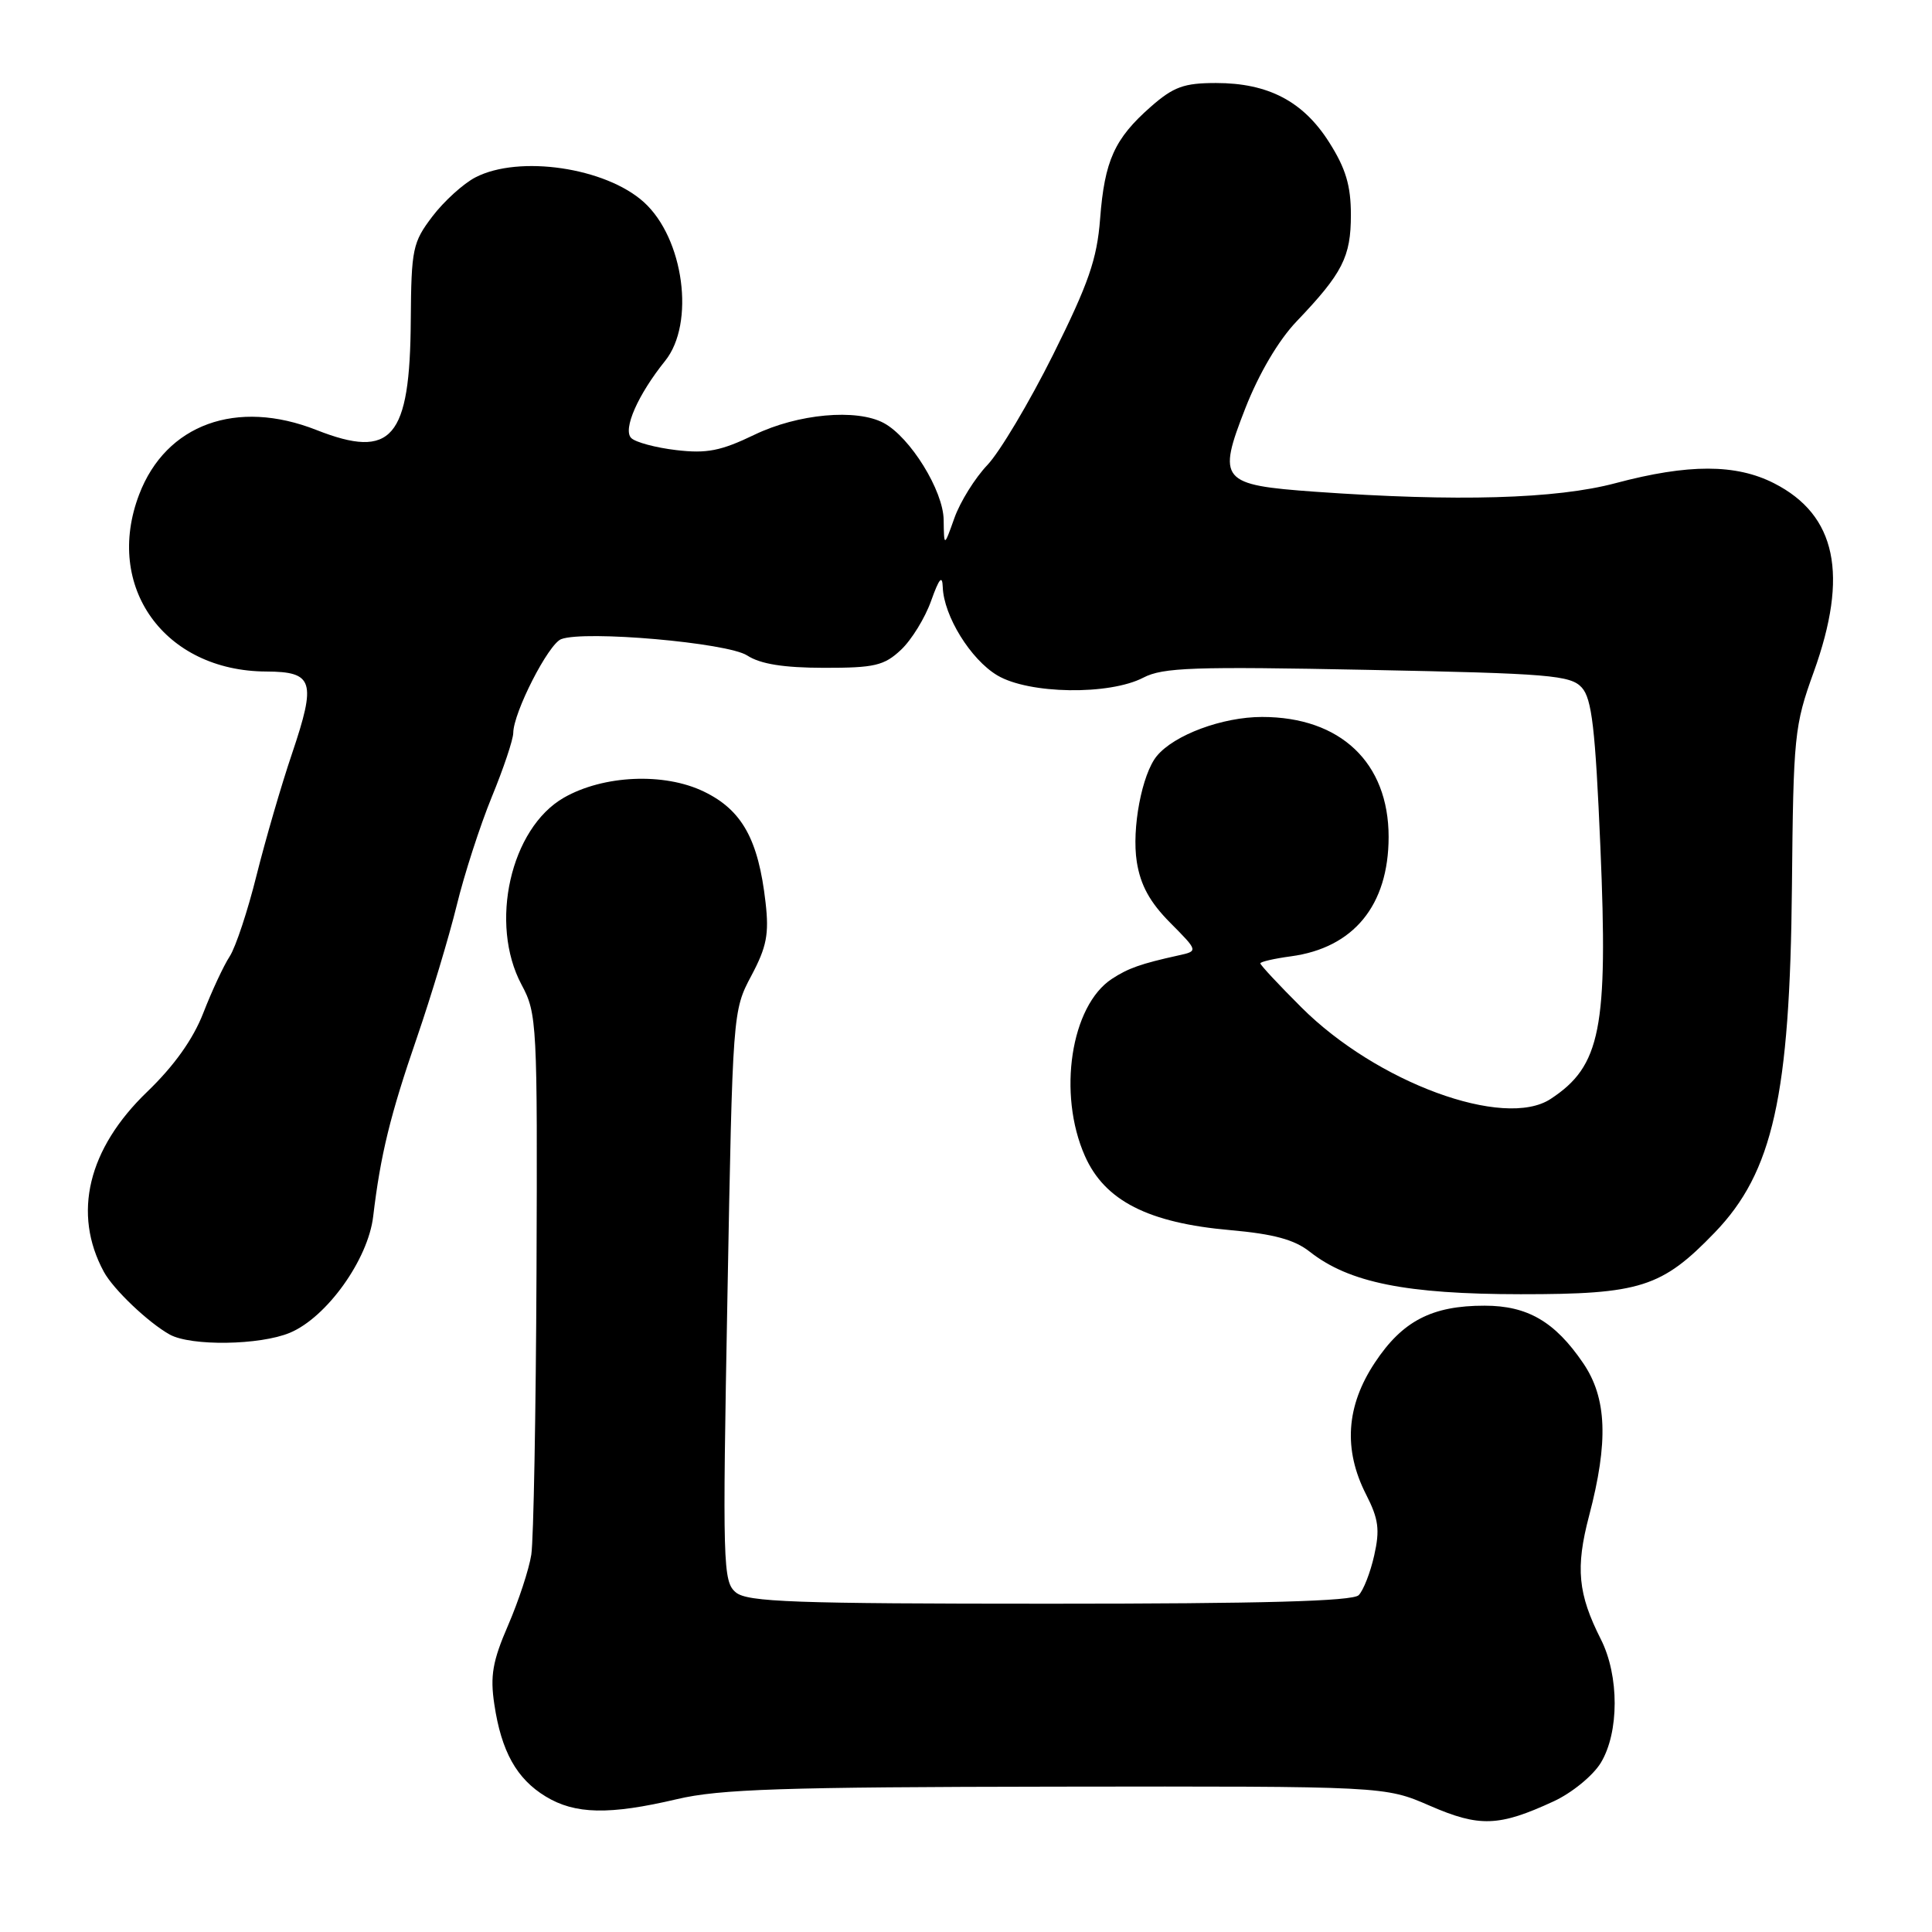 <?xml version="1.0" encoding="UTF-8" standalone="no"?>
<!DOCTYPE svg PUBLIC "-//W3C//DTD SVG 1.1//EN" "http://www.w3.org/Graphics/SVG/1.1/DTD/svg11.dtd" >
<svg xmlns="http://www.w3.org/2000/svg" xmlns:xlink="http://www.w3.org/1999/xlink" version="1.1" viewBox="0 0 256 256">
 <g >
 <path fill="currentColor"
d=" M 205.86 238.69 C 208.27 237.58 211.07 235.29 212.11 233.59 C 214.56 229.56 214.57 222.04 212.12 217.21 C 209.08 211.20 208.75 207.75 210.56 200.86 C 213.15 191.02 212.93 185.24 209.77 180.61 C 206.04 175.13 202.41 173.01 196.72 173.01 C 189.75 173.00 185.83 175.03 182.18 180.55 C 178.36 186.30 177.98 192.08 181.01 198.02 C 182.67 201.27 182.86 202.69 182.09 206.10 C 181.58 208.38 180.65 210.75 180.03 211.37 C 179.23 212.17 167.33 212.50 139.10 212.50 C 105.20 212.50 99.04 212.28 97.50 211.00 C 95.79 209.58 95.73 207.41 96.39 171.72 C 97.08 134.10 97.09 133.93 99.55 129.30 C 101.59 125.47 101.92 123.77 101.44 119.58 C 100.49 111.22 98.32 107.33 93.27 104.89 C 88.01 102.34 79.95 102.70 74.71 105.70 C 67.64 109.76 64.79 122.40 69.11 130.48 C 71.16 134.29 71.22 135.57 71.09 168.46 C 71.01 187.18 70.70 204.07 70.40 206.00 C 70.10 207.93 68.72 212.13 67.33 215.35 C 65.27 220.10 64.93 222.06 65.50 225.83 C 66.43 232.07 68.45 235.70 72.30 238.04 C 76.19 240.41 80.72 240.51 89.69 238.40 C 95.36 237.06 103.76 236.79 140.00 236.74 C 183.50 236.68 183.50 236.68 189.46 239.27 C 196.03 242.13 198.62 242.04 205.86 238.69 Z  M 38.41 176.60 C 43.29 174.56 48.78 166.90 49.45 161.17 C 50.42 153.03 51.70 147.77 55.24 137.50 C 57.13 132.00 59.50 124.12 60.51 120.00 C 61.51 115.88 63.61 109.40 65.16 105.61 C 66.72 101.82 68.00 98.00 68.01 97.11 C 68.03 94.41 72.66 85.34 74.36 84.69 C 77.47 83.50 96.38 85.16 99.00 86.85 C 100.75 87.99 103.81 88.48 109.17 88.49 C 115.88 88.50 117.15 88.20 119.38 86.11 C 120.78 84.80 122.58 81.87 123.38 79.61 C 124.44 76.64 124.86 76.14 124.92 77.79 C 125.05 81.62 128.62 87.39 132.15 89.49 C 136.33 91.98 146.99 92.14 151.50 89.79 C 154.09 88.44 158.20 88.30 181.23 88.76 C 205.37 89.24 208.11 89.47 209.60 91.11 C 210.93 92.58 211.39 96.53 212.06 112.24 C 213.09 136.31 212.11 141.26 205.46 145.62 C 199.30 149.66 182.40 143.44 172.43 133.47 C 169.44 130.49 167.00 127.87 167.00 127.65 C 167.00 127.44 168.82 127.02 171.04 126.72 C 179.37 125.60 183.99 119.96 184.00 110.90 C 184.00 101.05 177.62 95.00 167.23 95.00 C 161.98 95.00 155.58 97.38 153.28 100.18 C 151.31 102.58 149.94 109.80 150.63 114.19 C 151.12 117.29 152.36 119.55 155.05 122.26 C 158.78 126.02 158.78 126.02 156.14 126.60 C 151.16 127.70 149.50 128.29 147.34 129.70 C 141.89 133.26 140.11 144.93 143.75 153.16 C 146.37 159.10 152.15 162.05 163.04 163.00 C 168.75 163.51 171.51 164.25 173.55 165.86 C 178.76 169.96 186.32 171.48 201.50 171.49 C 217.33 171.50 220.20 170.59 227.20 163.33 C 234.92 155.33 237.18 145.23 237.44 117.50 C 237.63 97.49 237.76 96.15 240.32 89.07 C 244.98 76.15 243.33 68.25 235.08 64.04 C 230.02 61.46 223.73 61.45 214.07 64.02 C 206.20 66.12 193.04 66.49 174.29 65.16 C 161.74 64.26 161.26 63.69 165.02 54.08 C 166.82 49.49 169.41 45.09 171.81 42.58 C 177.90 36.20 179.00 34.04 179.00 28.47 C 179.00 24.60 178.32 22.32 176.13 18.87 C 172.69 13.43 168.05 11.00 161.13 11.00 C 156.88 11.00 155.50 11.50 152.48 14.15 C 147.68 18.37 146.36 21.28 145.77 29.00 C 145.36 34.34 144.24 37.56 139.54 47.00 C 136.38 53.33 132.46 59.91 130.83 61.62 C 129.19 63.34 127.23 66.49 126.47 68.62 C 125.09 72.50 125.09 72.50 125.04 68.90 C 125.00 65.02 120.61 57.93 117.10 56.05 C 113.50 54.12 105.72 54.83 99.96 57.61 C 95.52 59.75 93.65 60.12 89.60 59.64 C 86.88 59.32 84.20 58.60 83.64 58.04 C 82.50 56.90 84.52 52.31 88.13 47.82 C 92.13 42.85 90.62 31.59 85.32 26.79 C 80.25 22.20 68.78 20.51 63.00 23.50 C 61.41 24.32 58.84 26.65 57.30 28.67 C 54.68 32.12 54.50 32.97 54.43 42.42 C 54.33 58.12 51.93 60.91 41.94 56.98 C 31.37 52.81 21.99 56.21 18.44 65.52 C 13.77 77.75 21.78 88.92 35.28 88.98 C 41.54 89.01 41.93 90.26 38.70 99.84 C 37.27 104.05 35.16 111.33 33.99 116.00 C 32.83 120.67 31.23 125.50 30.44 126.72 C 29.64 127.94 28.07 131.31 26.94 134.22 C 25.58 137.72 23.06 141.24 19.50 144.67 C 11.65 152.22 9.58 160.81 13.76 168.52 C 15.02 170.85 19.67 175.27 22.50 176.84 C 25.32 178.39 34.44 178.26 38.41 176.60 Z "/>
</g>
</svg>